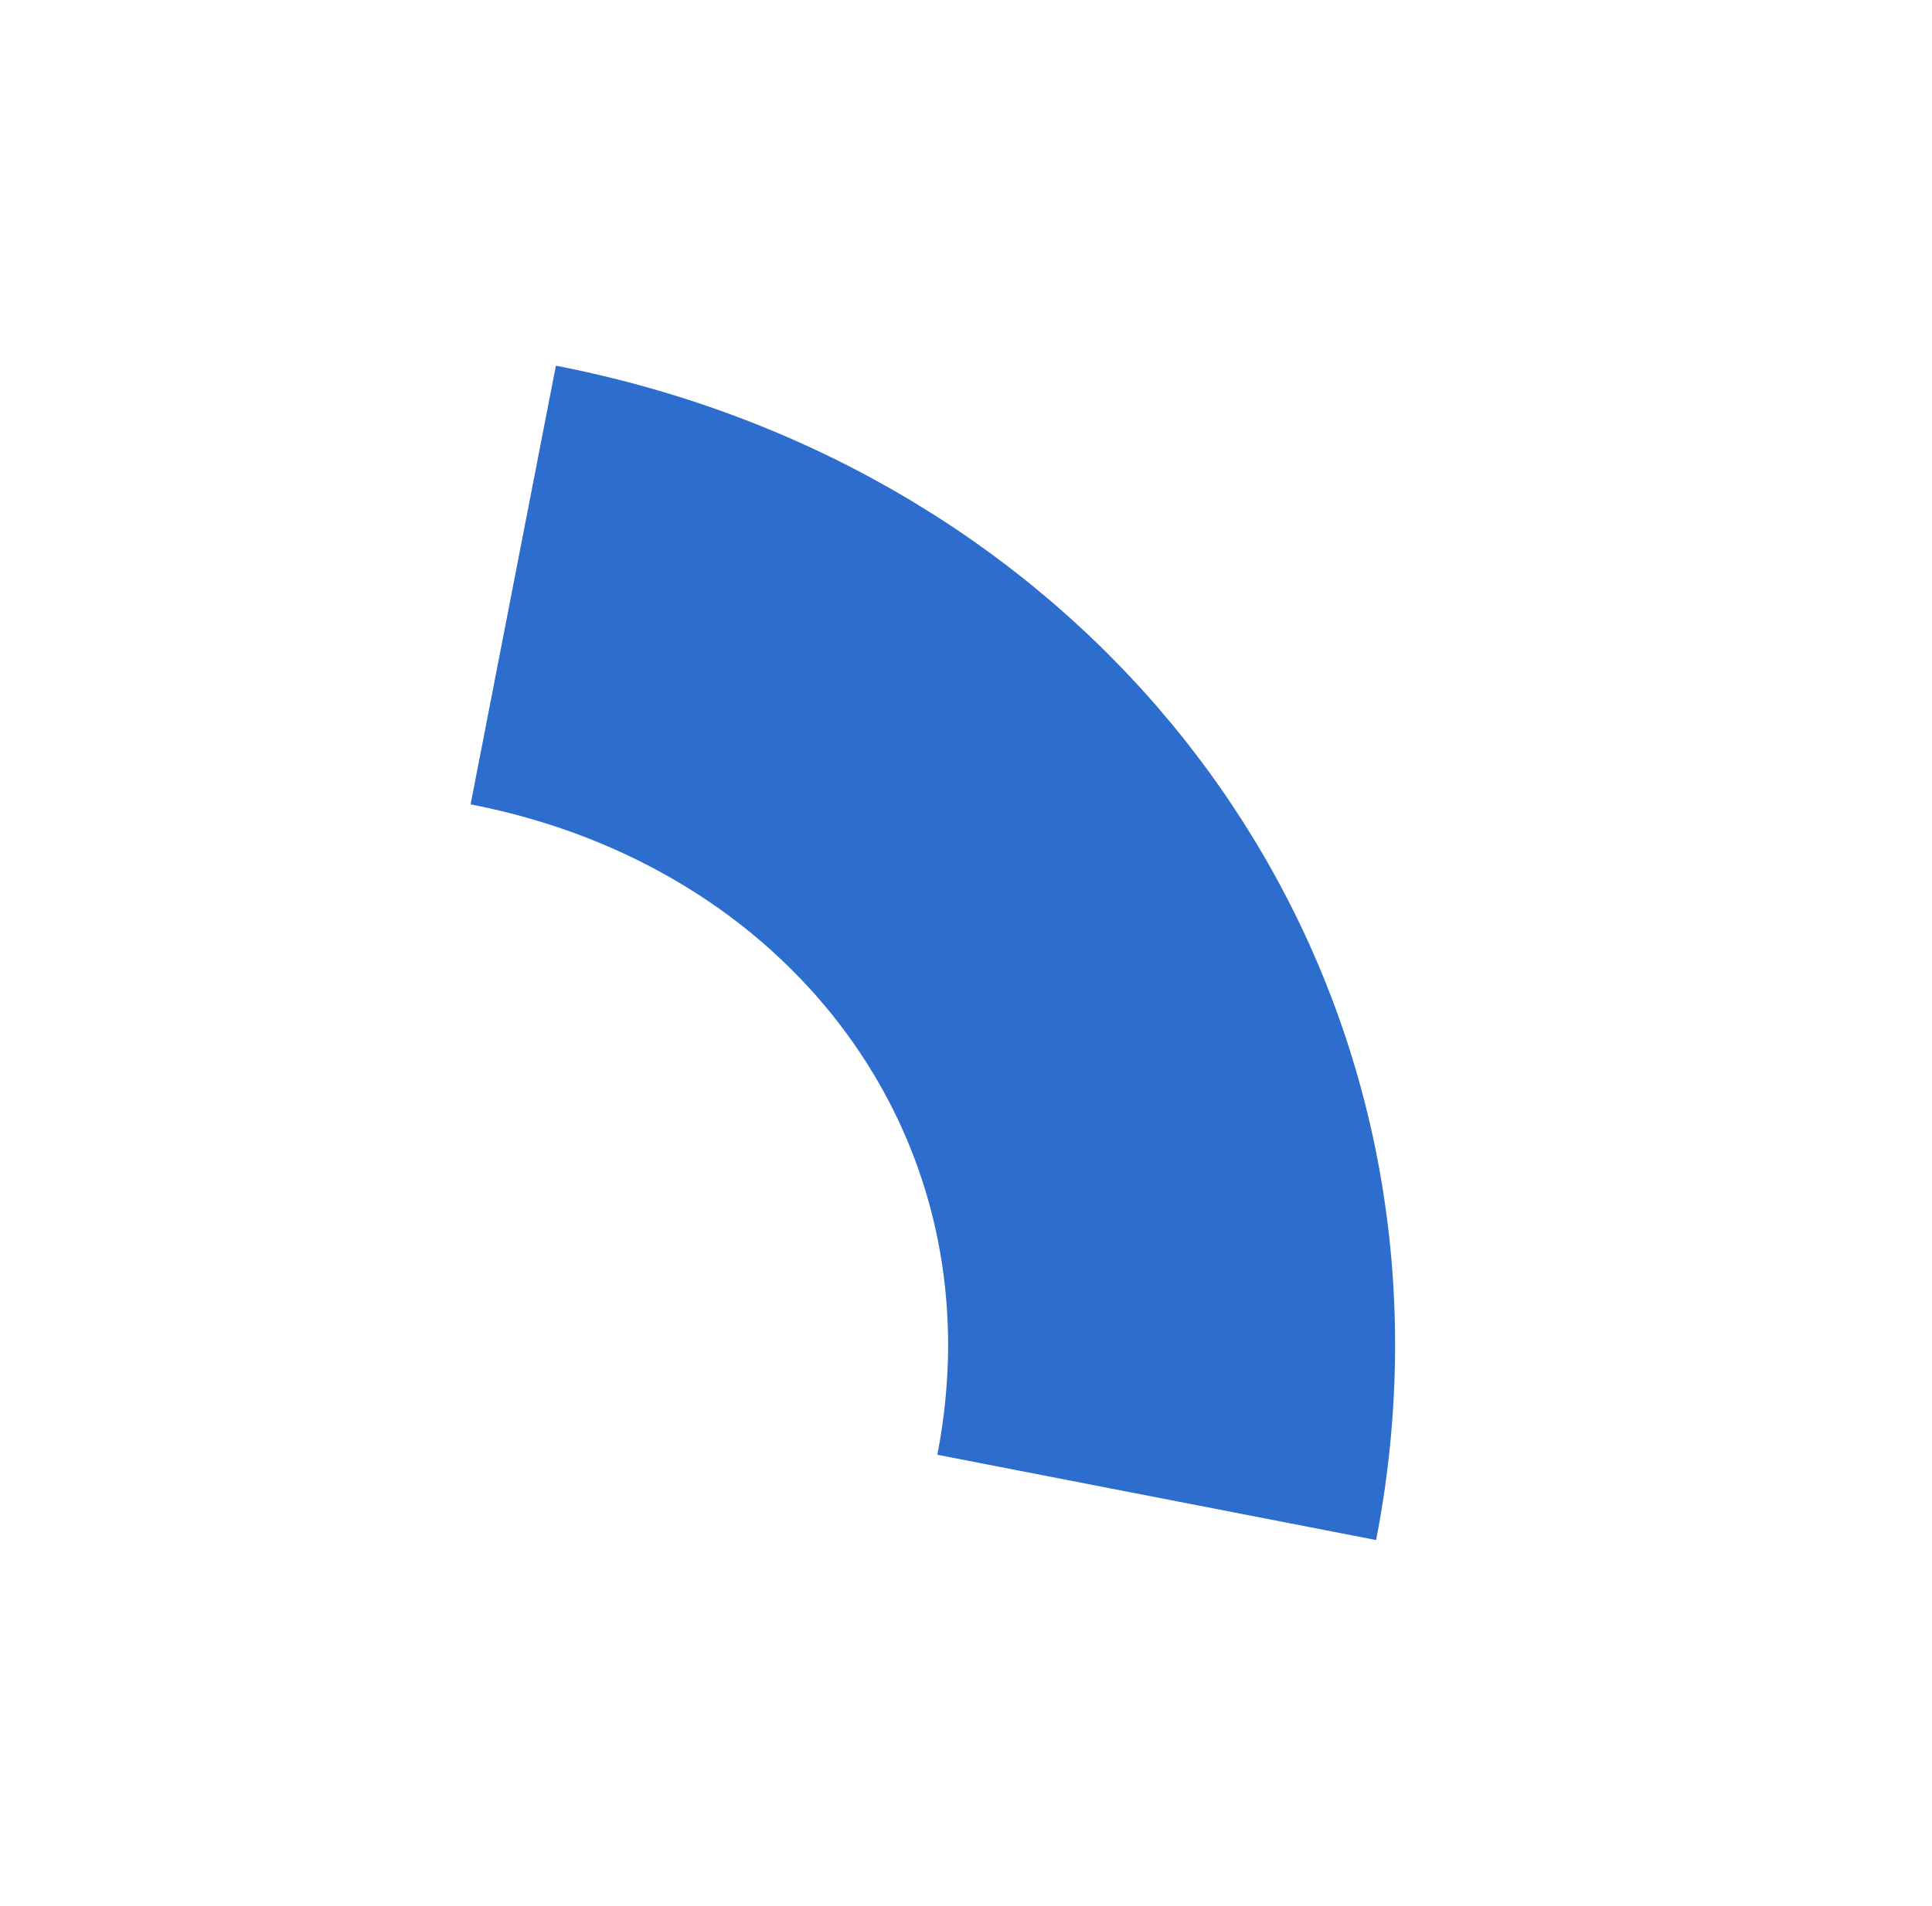 <svg xmlns="http://www.w3.org/2000/svg" xmlns:xlink="http://www.w3.org/1999/xlink" width="47.543" height="46.906" viewBox="0 0 47.543 46.906"><defs><style>.a{fill:none;stroke:#2d6dcd;stroke-linejoin:round;stroke-width:11px;}.b{filter:url(#a);}</style><filter id="a" x="0" y="0" width="47.543" height="46.906" filterUnits="userSpaceOnUse"><feOffset dy="3" input="SourceAlpha"/><feGaussianBlur stdDeviation="3" result="b"/><feFlood flood-opacity="0.161"/><feComposite operator="in" in2="b"/><feComposite in="SourceGraphic"/></filter></defs><g class="b" transform="matrix(1, 0, 0, 1, 0, 0)"><path class="a" d="M0,0C11.18,0,19.829,8.15,19.829,19.024" transform="translate(12.63 11.4) rotate(11)"/></g></svg>